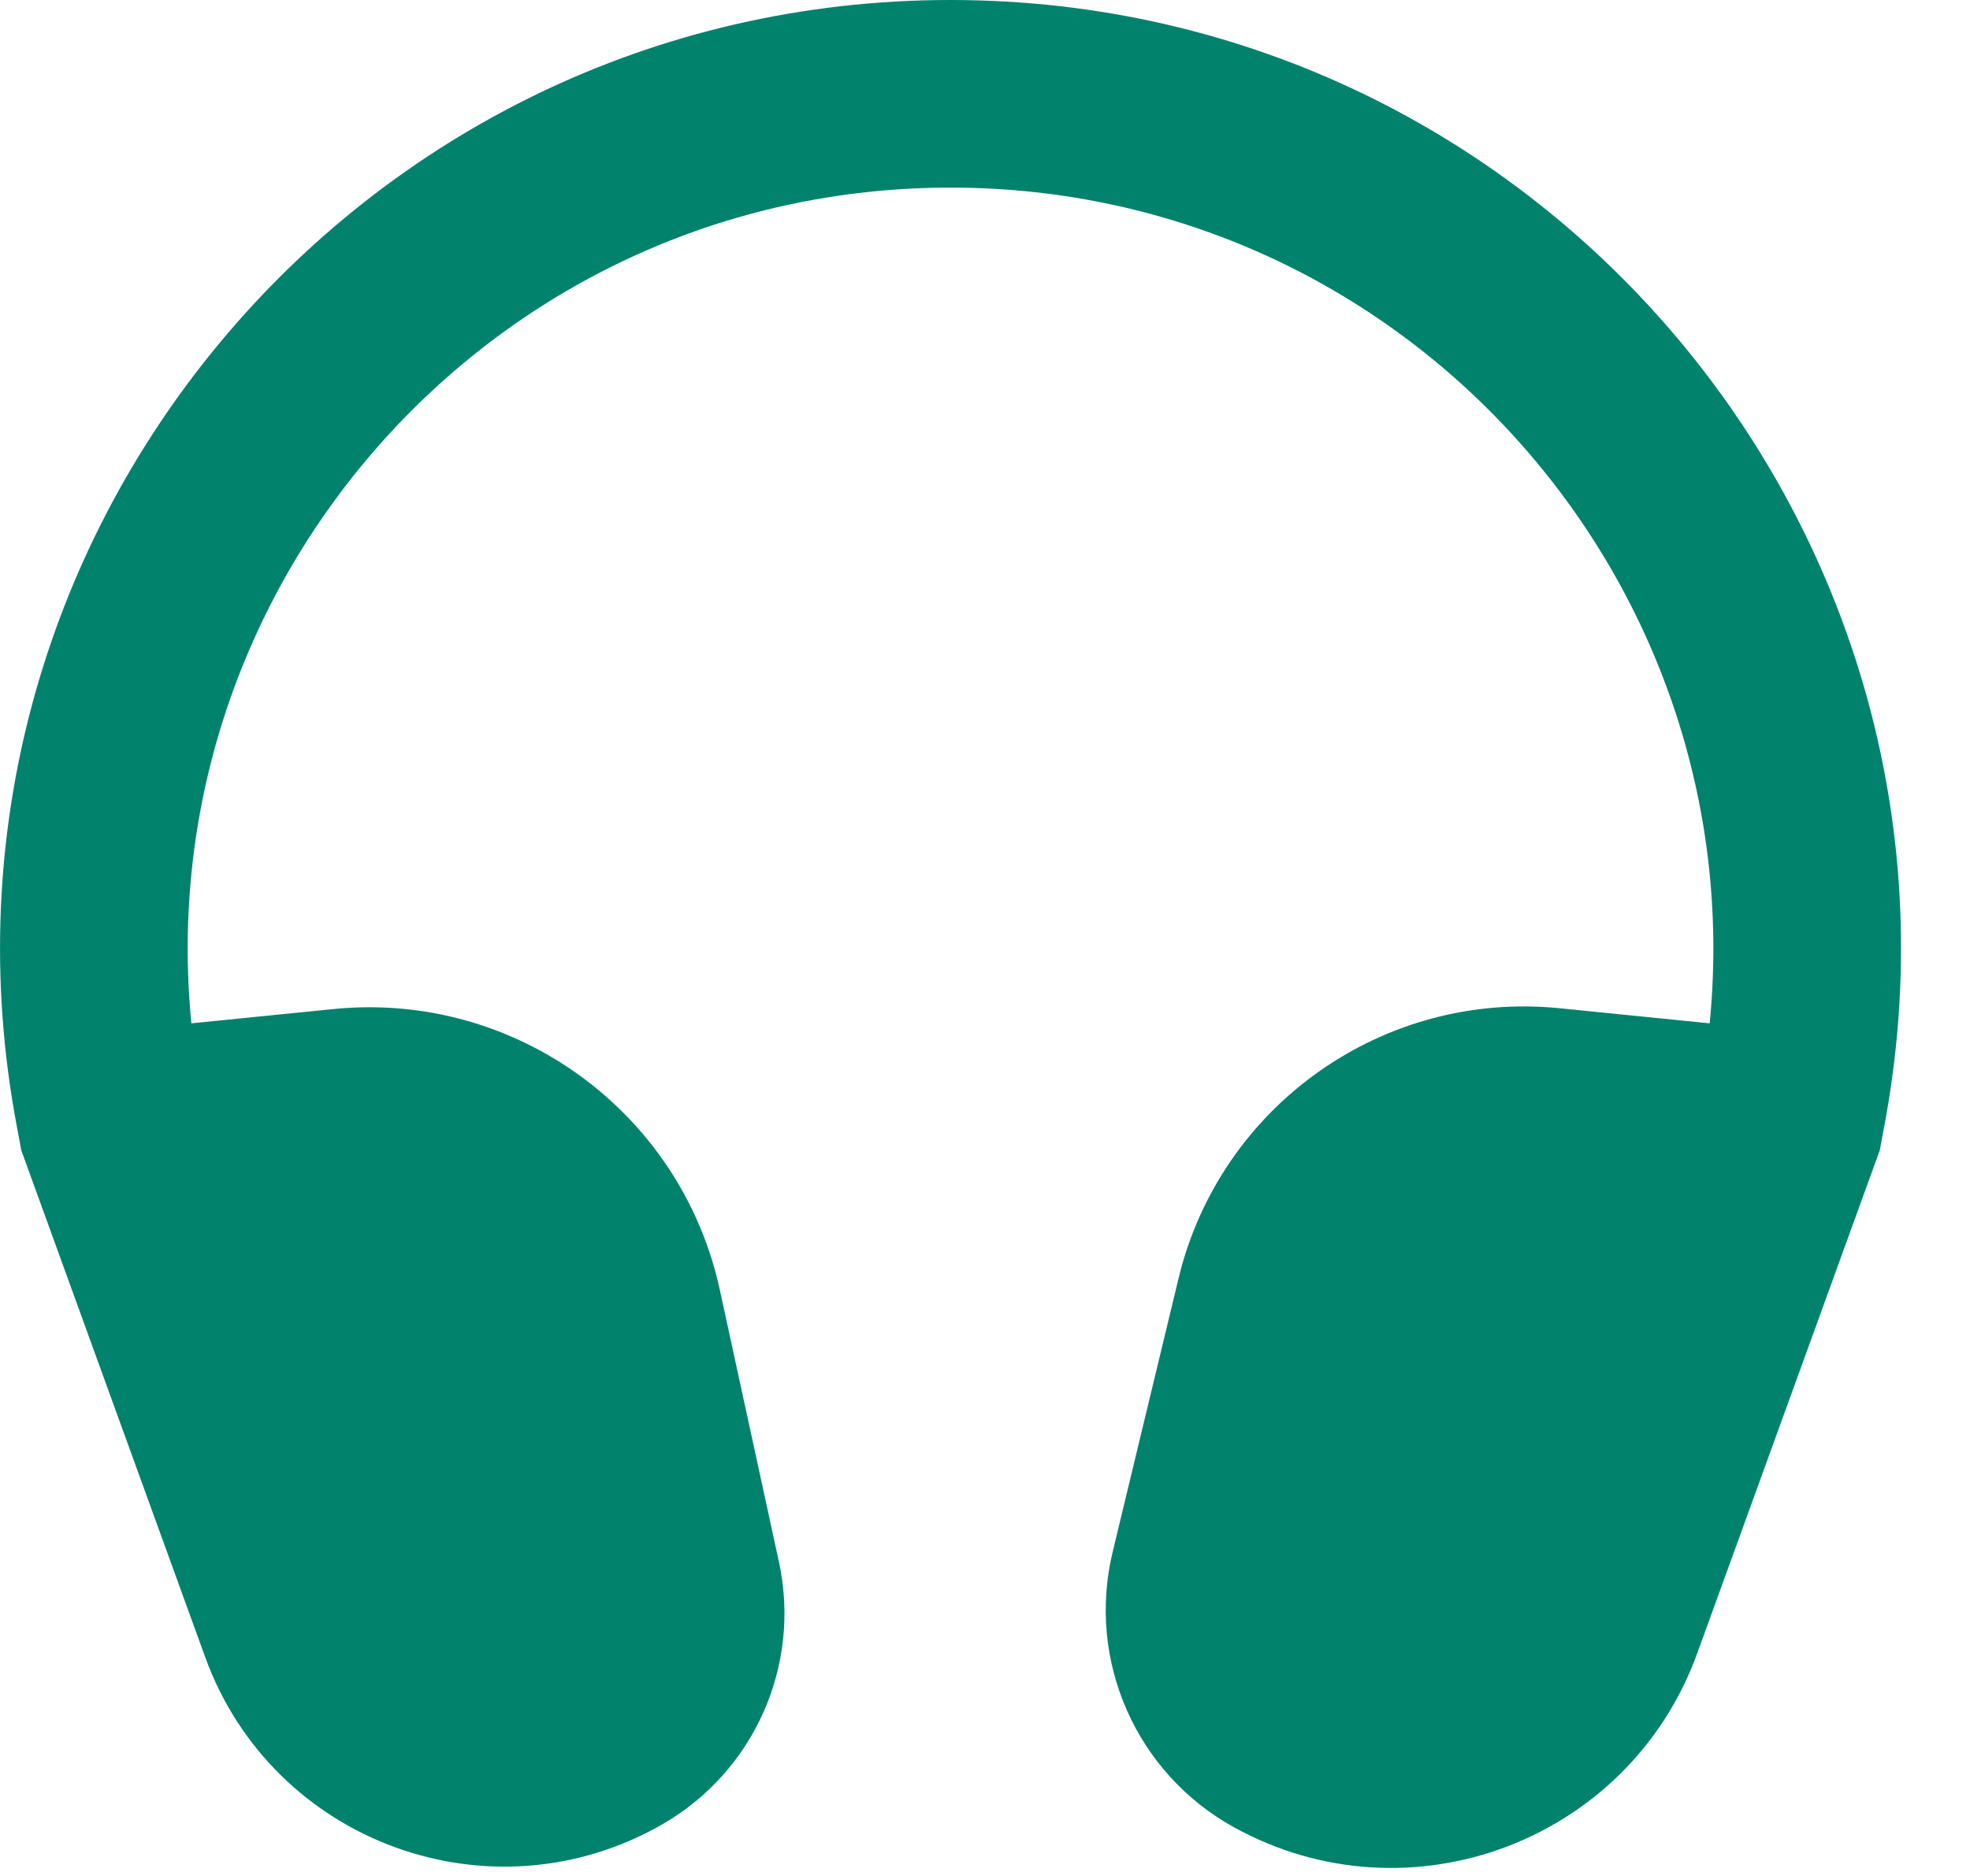 <svg width="21" height="20" viewBox="0 0 21 20" fill="none" xmlns="http://www.w3.org/2000/svg">
<path fill-rule="evenodd" clip-rule="evenodd" d="M10.132 0C3.79 0 -0.992 5.762 0.177 11.996L0.212 12.184L0.227 12.264L0.255 12.341L2.187 17.666C2.905 19.646 5.237 20.498 7.063 19.448C8.041 18.884 8.543 17.753 8.303 16.65L7.673 13.751C7.26 11.851 5.487 10.563 3.552 10.758L2.04 10.91C1.576 6.191 5.287 2 10.132 2C14.978 2 18.689 6.191 18.225 10.91L16.625 10.749C14.741 10.559 13.006 11.79 12.563 13.63L11.861 16.545C11.581 17.704 12.112 18.907 13.156 19.482C15.022 20.511 17.365 19.63 18.092 17.627L20.01 12.341L20.038 12.264L20.053 12.184L20.088 11.996C21.257 5.762 16.474 0 10.132 0Z" fill="#00826C"/>
</svg>
